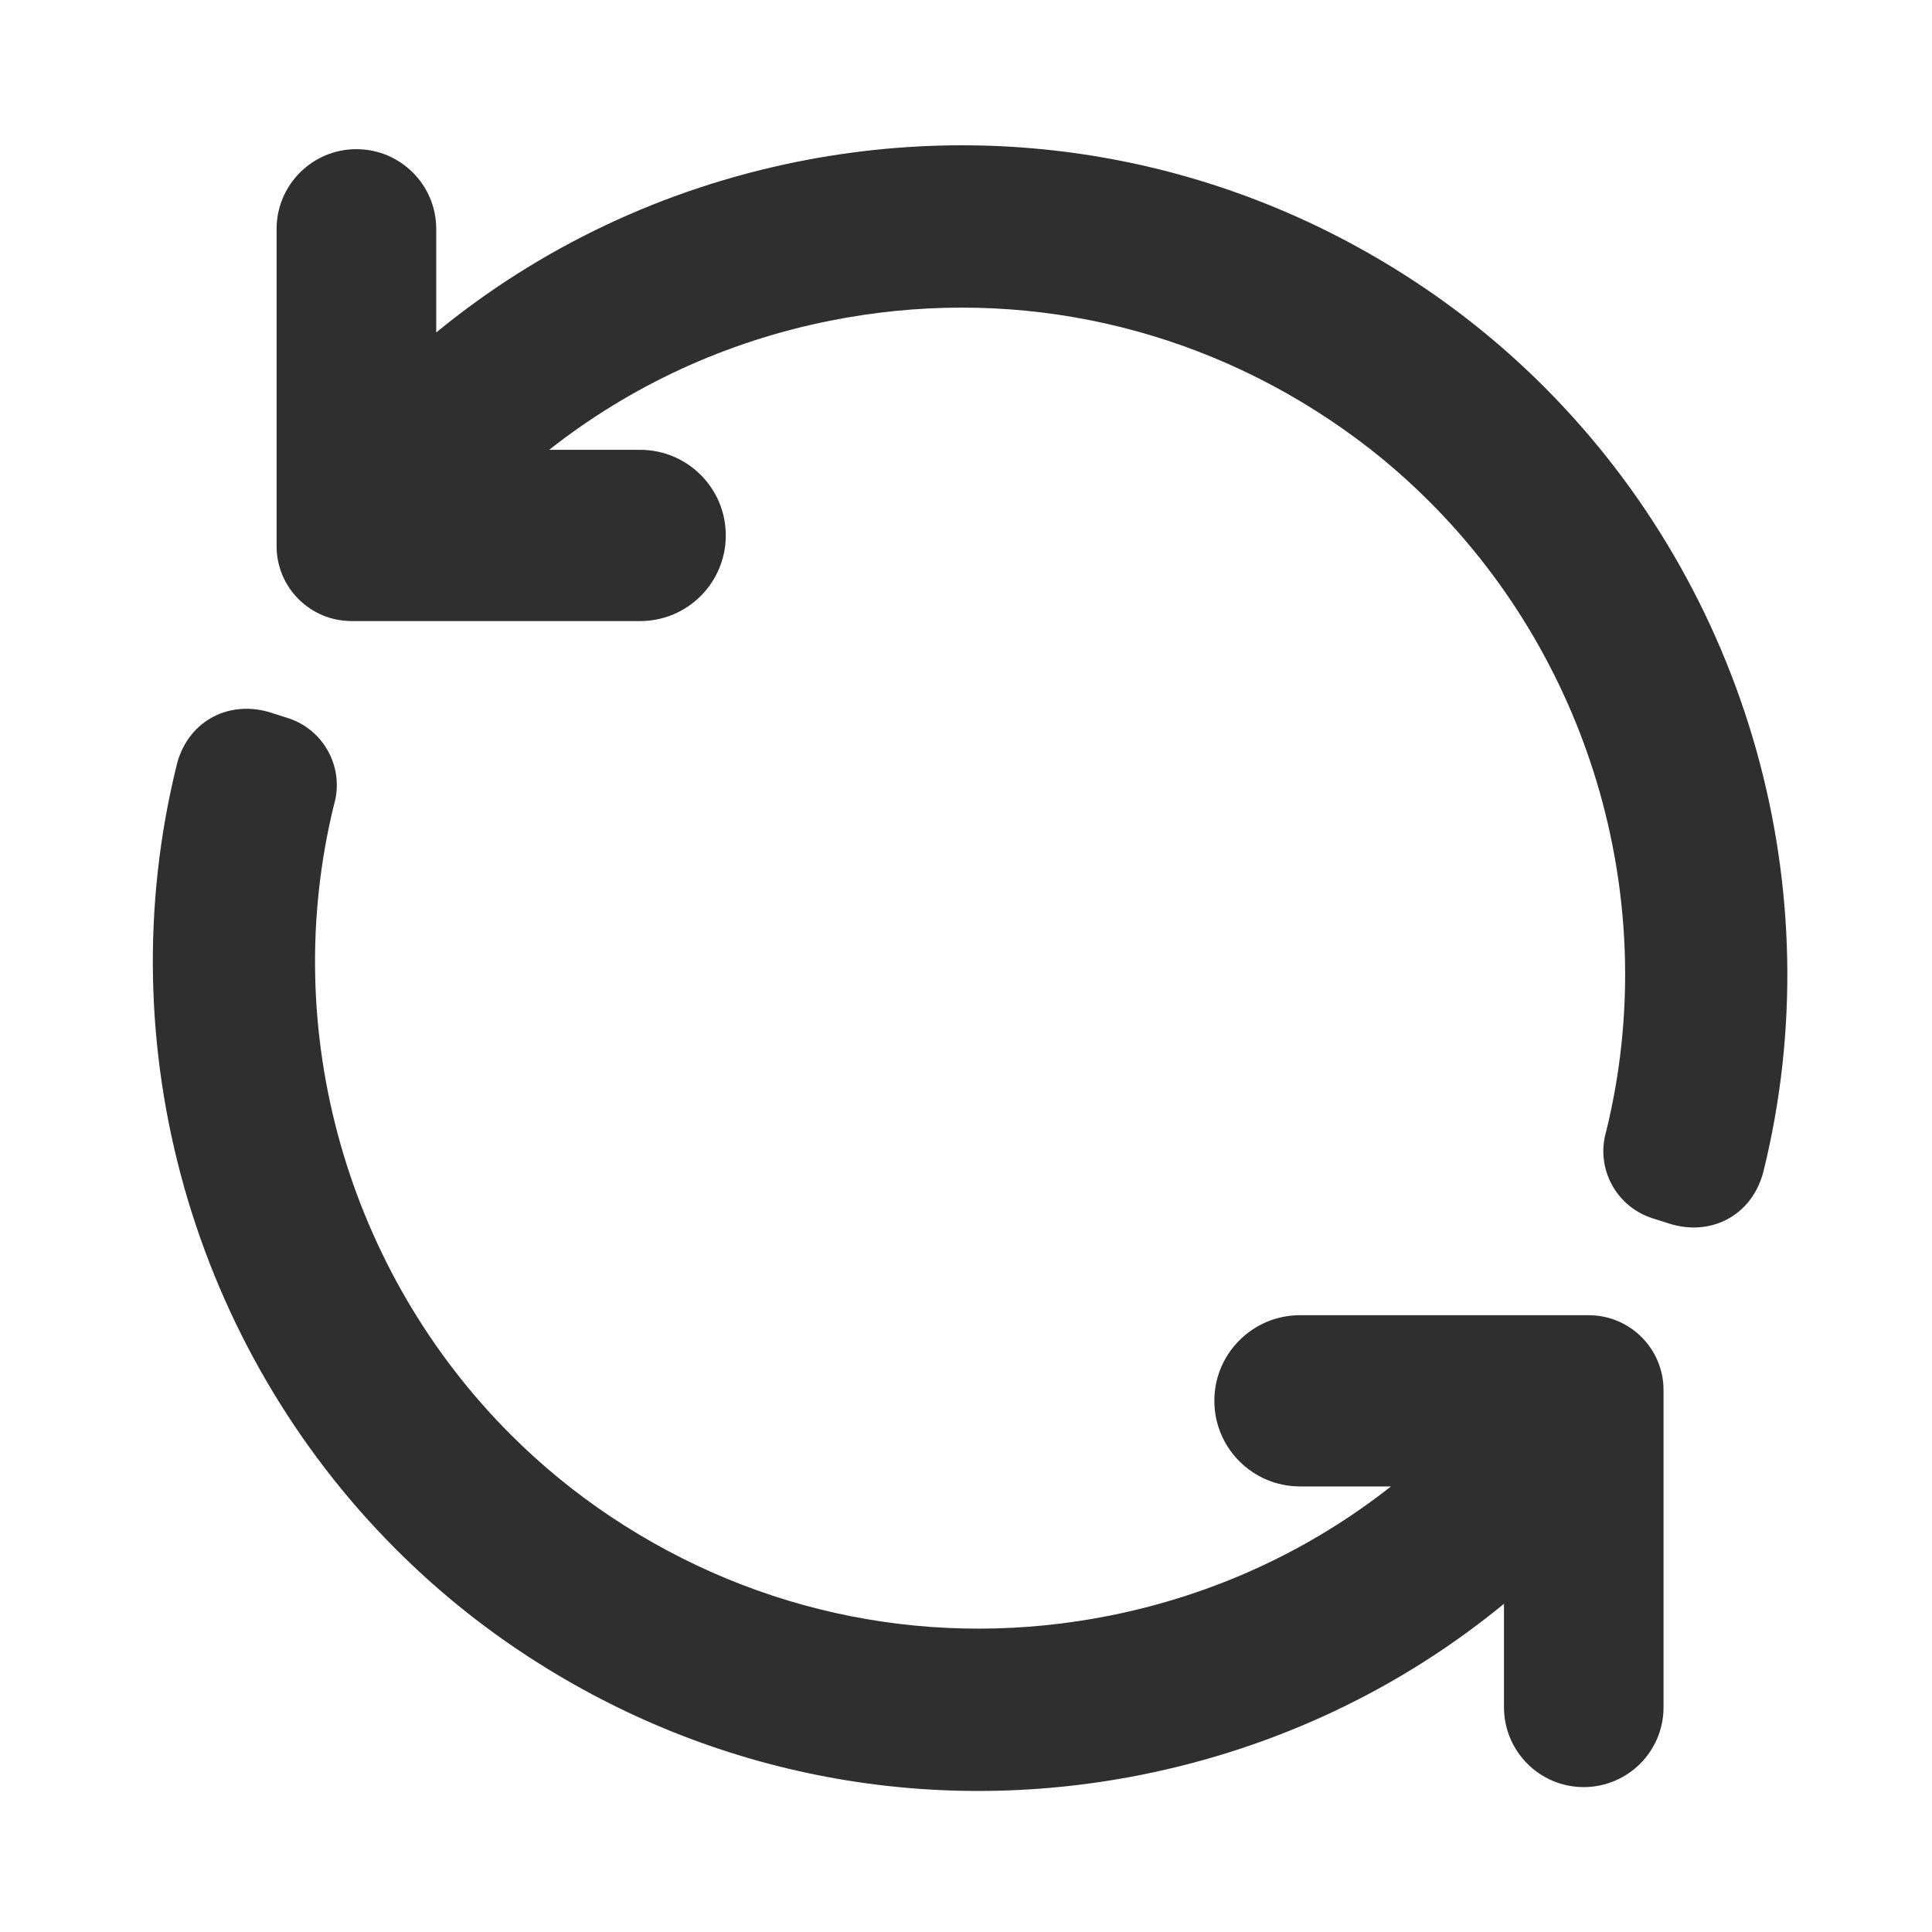 <svg width="24" height="24" viewBox="0 0 24 24" fill="none" xmlns="http://www.w3.org/2000/svg">
<path fill-rule="evenodd" clip-rule="evenodd" d="M6.343 17.82C6.719 18.197 7.135 18.539 7.589 18.842C9.425 20.066 11.626 20.501 13.79 20.069C15.084 19.81 16.272 19.259 17.279 18.465H16.149C15.562 18.465 15.085 17.989 15.085 17.401C15.085 16.814 15.562 16.338 16.149 16.338H19.735C20.249 16.338 20.665 16.754 20.665 17.268V21.208C20.665 21.756 20.222 22.199 19.674 22.2C19.127 22.2 18.683 21.756 18.683 21.208V19.923C17.397 20.979 15.863 21.71 14.185 22.046C11.495 22.583 8.754 22.041 6.471 20.519C5.906 20.143 5.388 19.715 4.92 19.247C2.4 16.727 1.327 13.011 2.196 9.5L2.203 9.472C2.349 8.95 2.852 8.689 3.369 8.854L3.576 8.92C4.028 9.064 4.283 9.544 4.148 10C3.458 12.815 4.32 15.797 6.343 17.82Z" fill="#2F2F2F"/>
<path fill-rule="evenodd" clip-rule="evenodd" d="M17.759 6.233C17.383 5.856 16.967 5.514 16.512 5.211C14.677 3.987 12.476 3.552 10.312 3.984C9.017 4.242 7.83 4.794 6.822 5.588L7.953 5.588C8.54 5.588 9.016 6.064 9.016 6.651C9.016 7.239 8.54 7.715 7.953 7.715L4.366 7.715C3.853 7.715 3.436 7.298 3.436 6.785L3.436 2.844C3.436 2.297 3.88 1.853 4.427 1.853C4.975 1.853 5.419 2.297 5.419 2.844L5.419 4.13C6.705 3.074 8.239 2.343 9.916 2.007C12.607 1.47 15.348 2.012 17.631 3.534C18.195 3.91 18.714 4.337 19.181 4.805C21.702 7.325 22.774 11.042 21.906 14.553L21.898 14.581C21.752 15.103 21.249 15.364 20.733 15.199L20.526 15.133C20.073 14.988 19.819 14.509 19.953 14.053C20.644 11.238 19.782 8.256 17.759 6.233Z" fill="#2F2F2F"/>
</svg>
